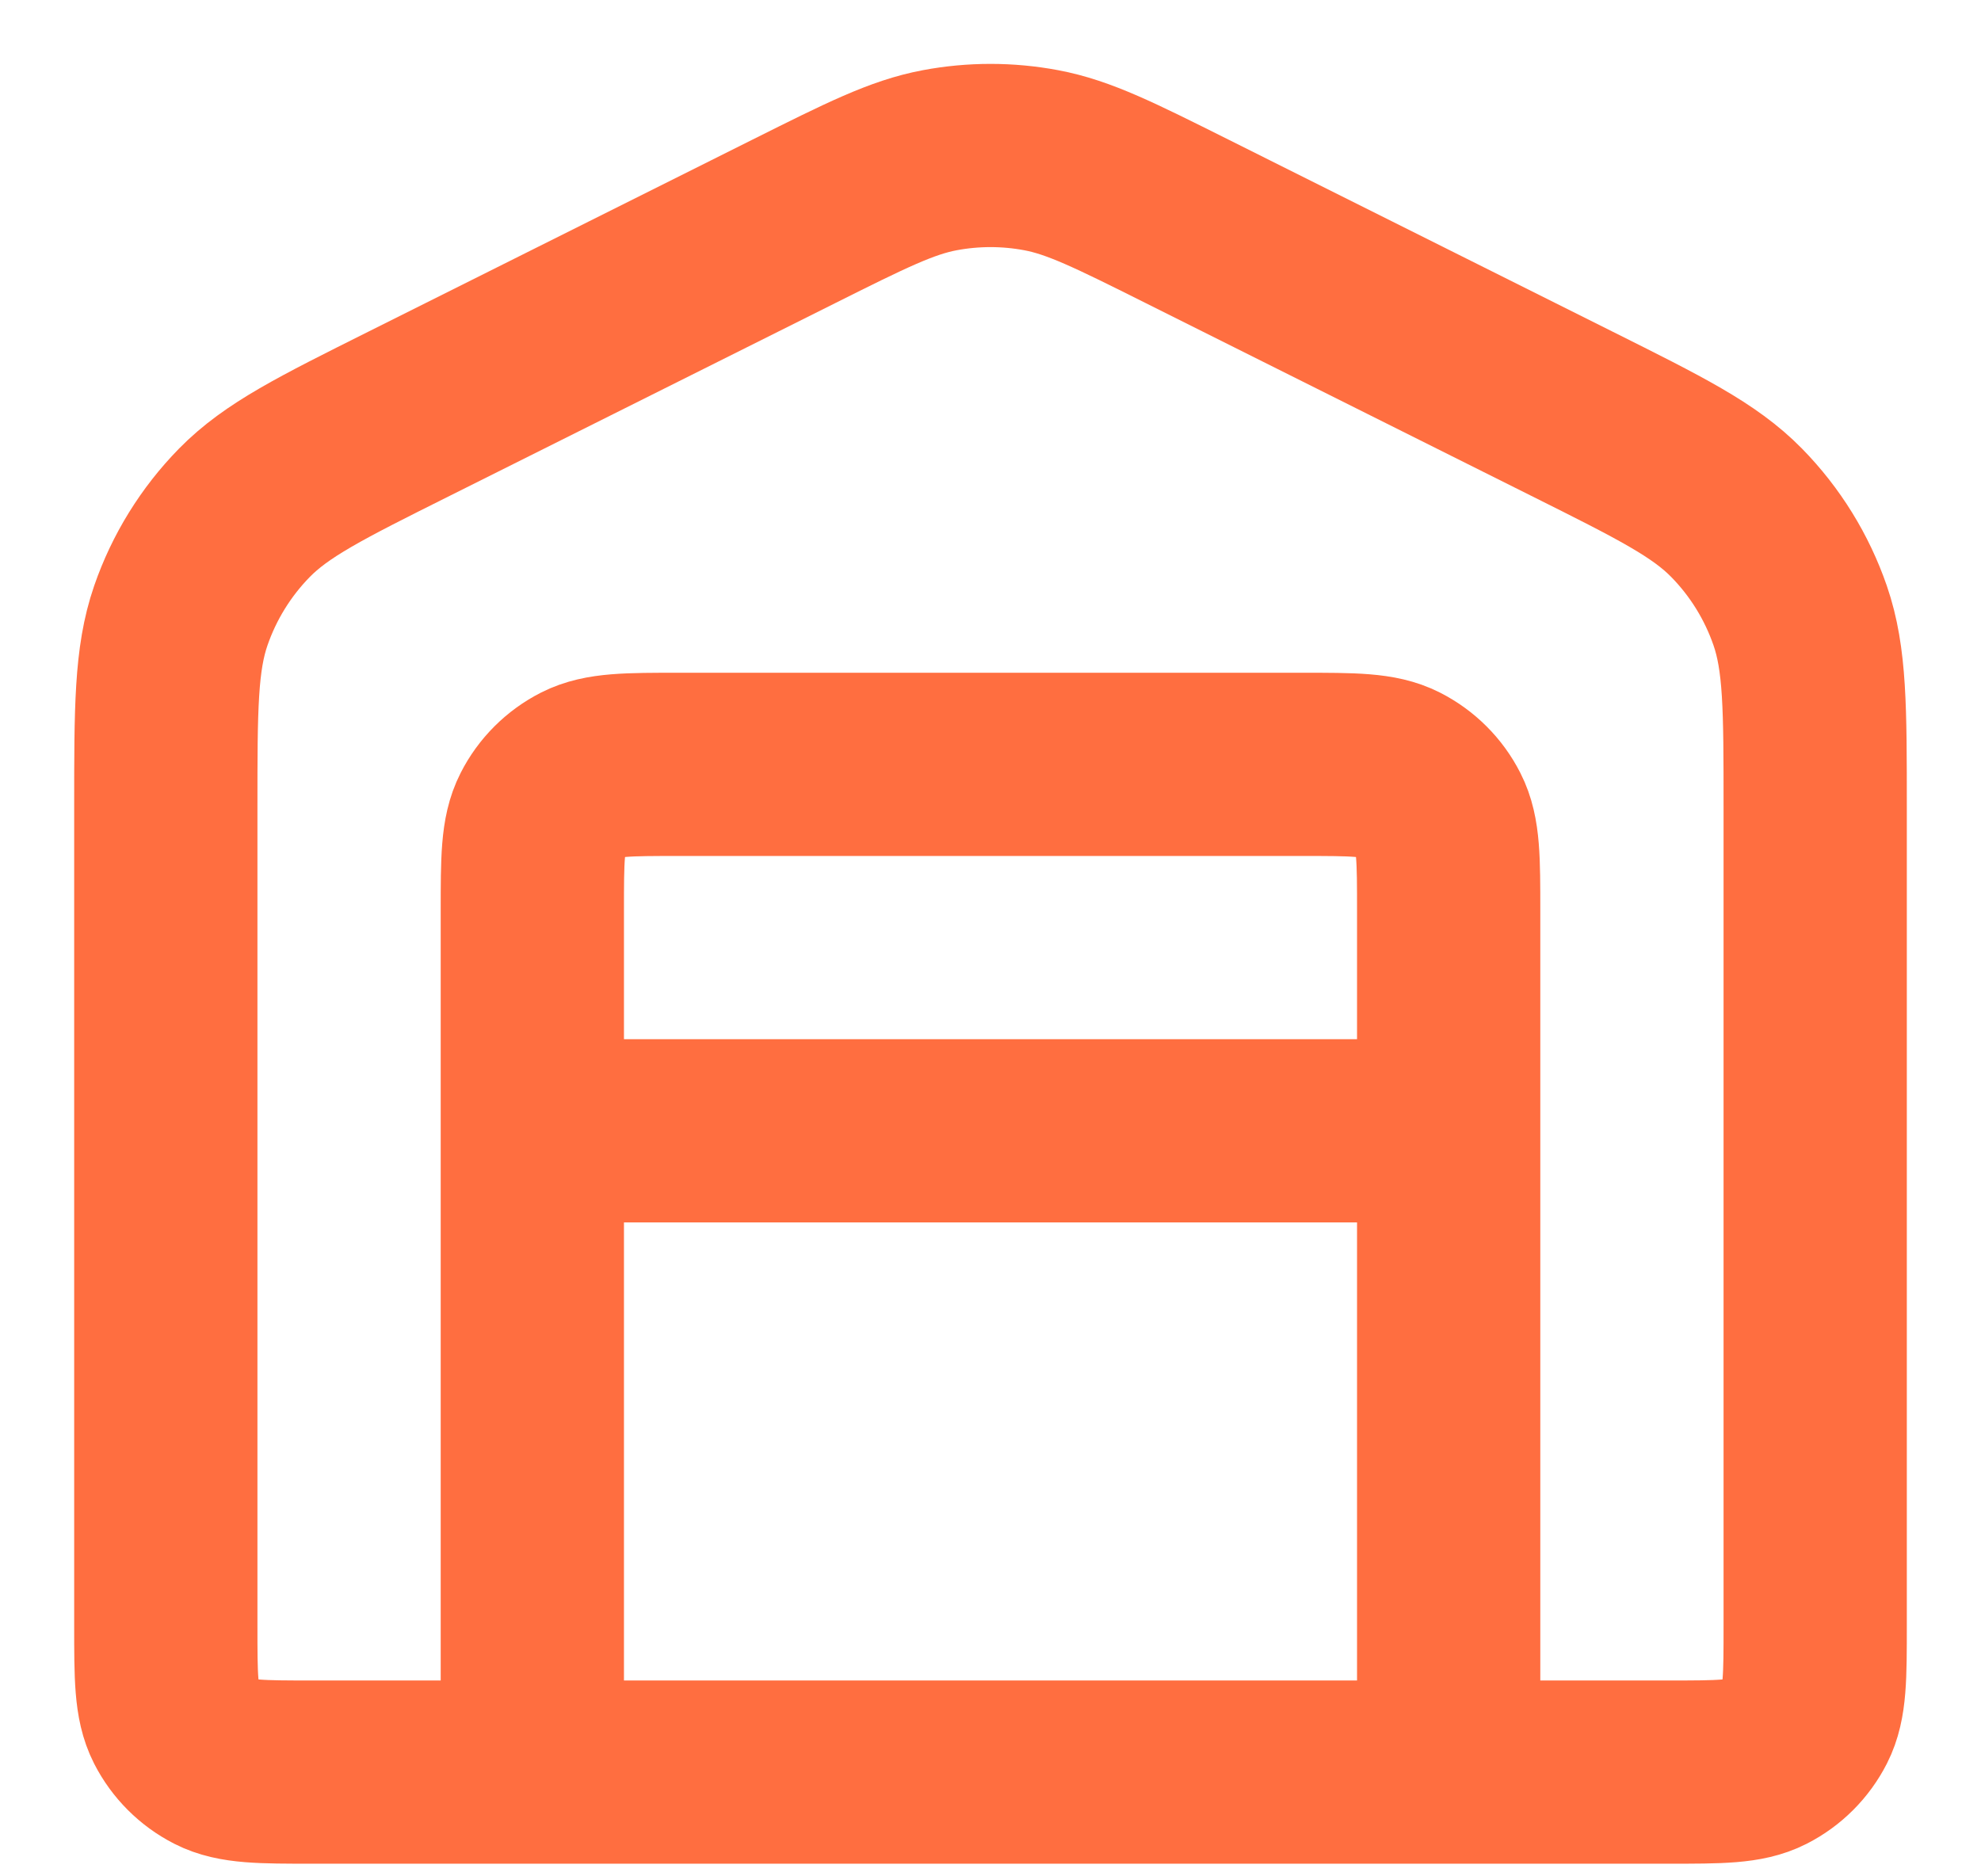 <svg width="57" height="54" viewBox="0 0 57 54" fill="none" xmlns="http://www.w3.org/2000/svg">
<path d="M15.317 32.544H41.683M15.317 32.544V26.216C15.317 24.74 15.317 24.001 15.605 23.438C15.857 22.941 16.261 22.538 16.757 22.285C17.321 21.998 18.059 21.998 19.536 21.998H37.464C38.941 21.998 39.679 21.998 40.243 22.285C40.739 22.538 41.143 22.941 41.395 23.438C41.683 24.001 41.683 24.74 41.683 26.216V32.544M15.317 32.544V43.09V51M41.683 32.544V43.09V51M45.233 11.909L34.16 6.372C32.084 5.334 31.047 4.815 29.959 4.611C28.995 4.43 28.005 4.43 27.041 4.611C25.953 4.815 24.916 5.334 22.84 6.372L11.767 11.909C9.227 13.178 7.958 13.813 7.03 14.76C6.21 15.598 5.586 16.607 5.203 17.716C4.771 18.969 4.771 20.389 4.771 23.228V46.782C4.771 48.258 4.771 48.996 5.058 49.56C5.311 50.056 5.715 50.46 6.211 50.713C6.775 51 7.513 51 8.99 51H48.011C49.487 51 50.225 51 50.789 50.713C51.286 50.46 51.689 50.056 51.942 49.56C52.229 48.996 52.229 48.258 52.229 46.782V23.228C52.229 20.389 52.229 18.969 51.797 17.716C51.414 16.607 50.791 15.598 49.97 14.76C49.042 13.813 47.773 13.178 45.233 11.909Z" stroke="#FF6E40" stroke-width="5.273" stroke-linecap="round" stroke-linejoin="round"/>
</svg>
